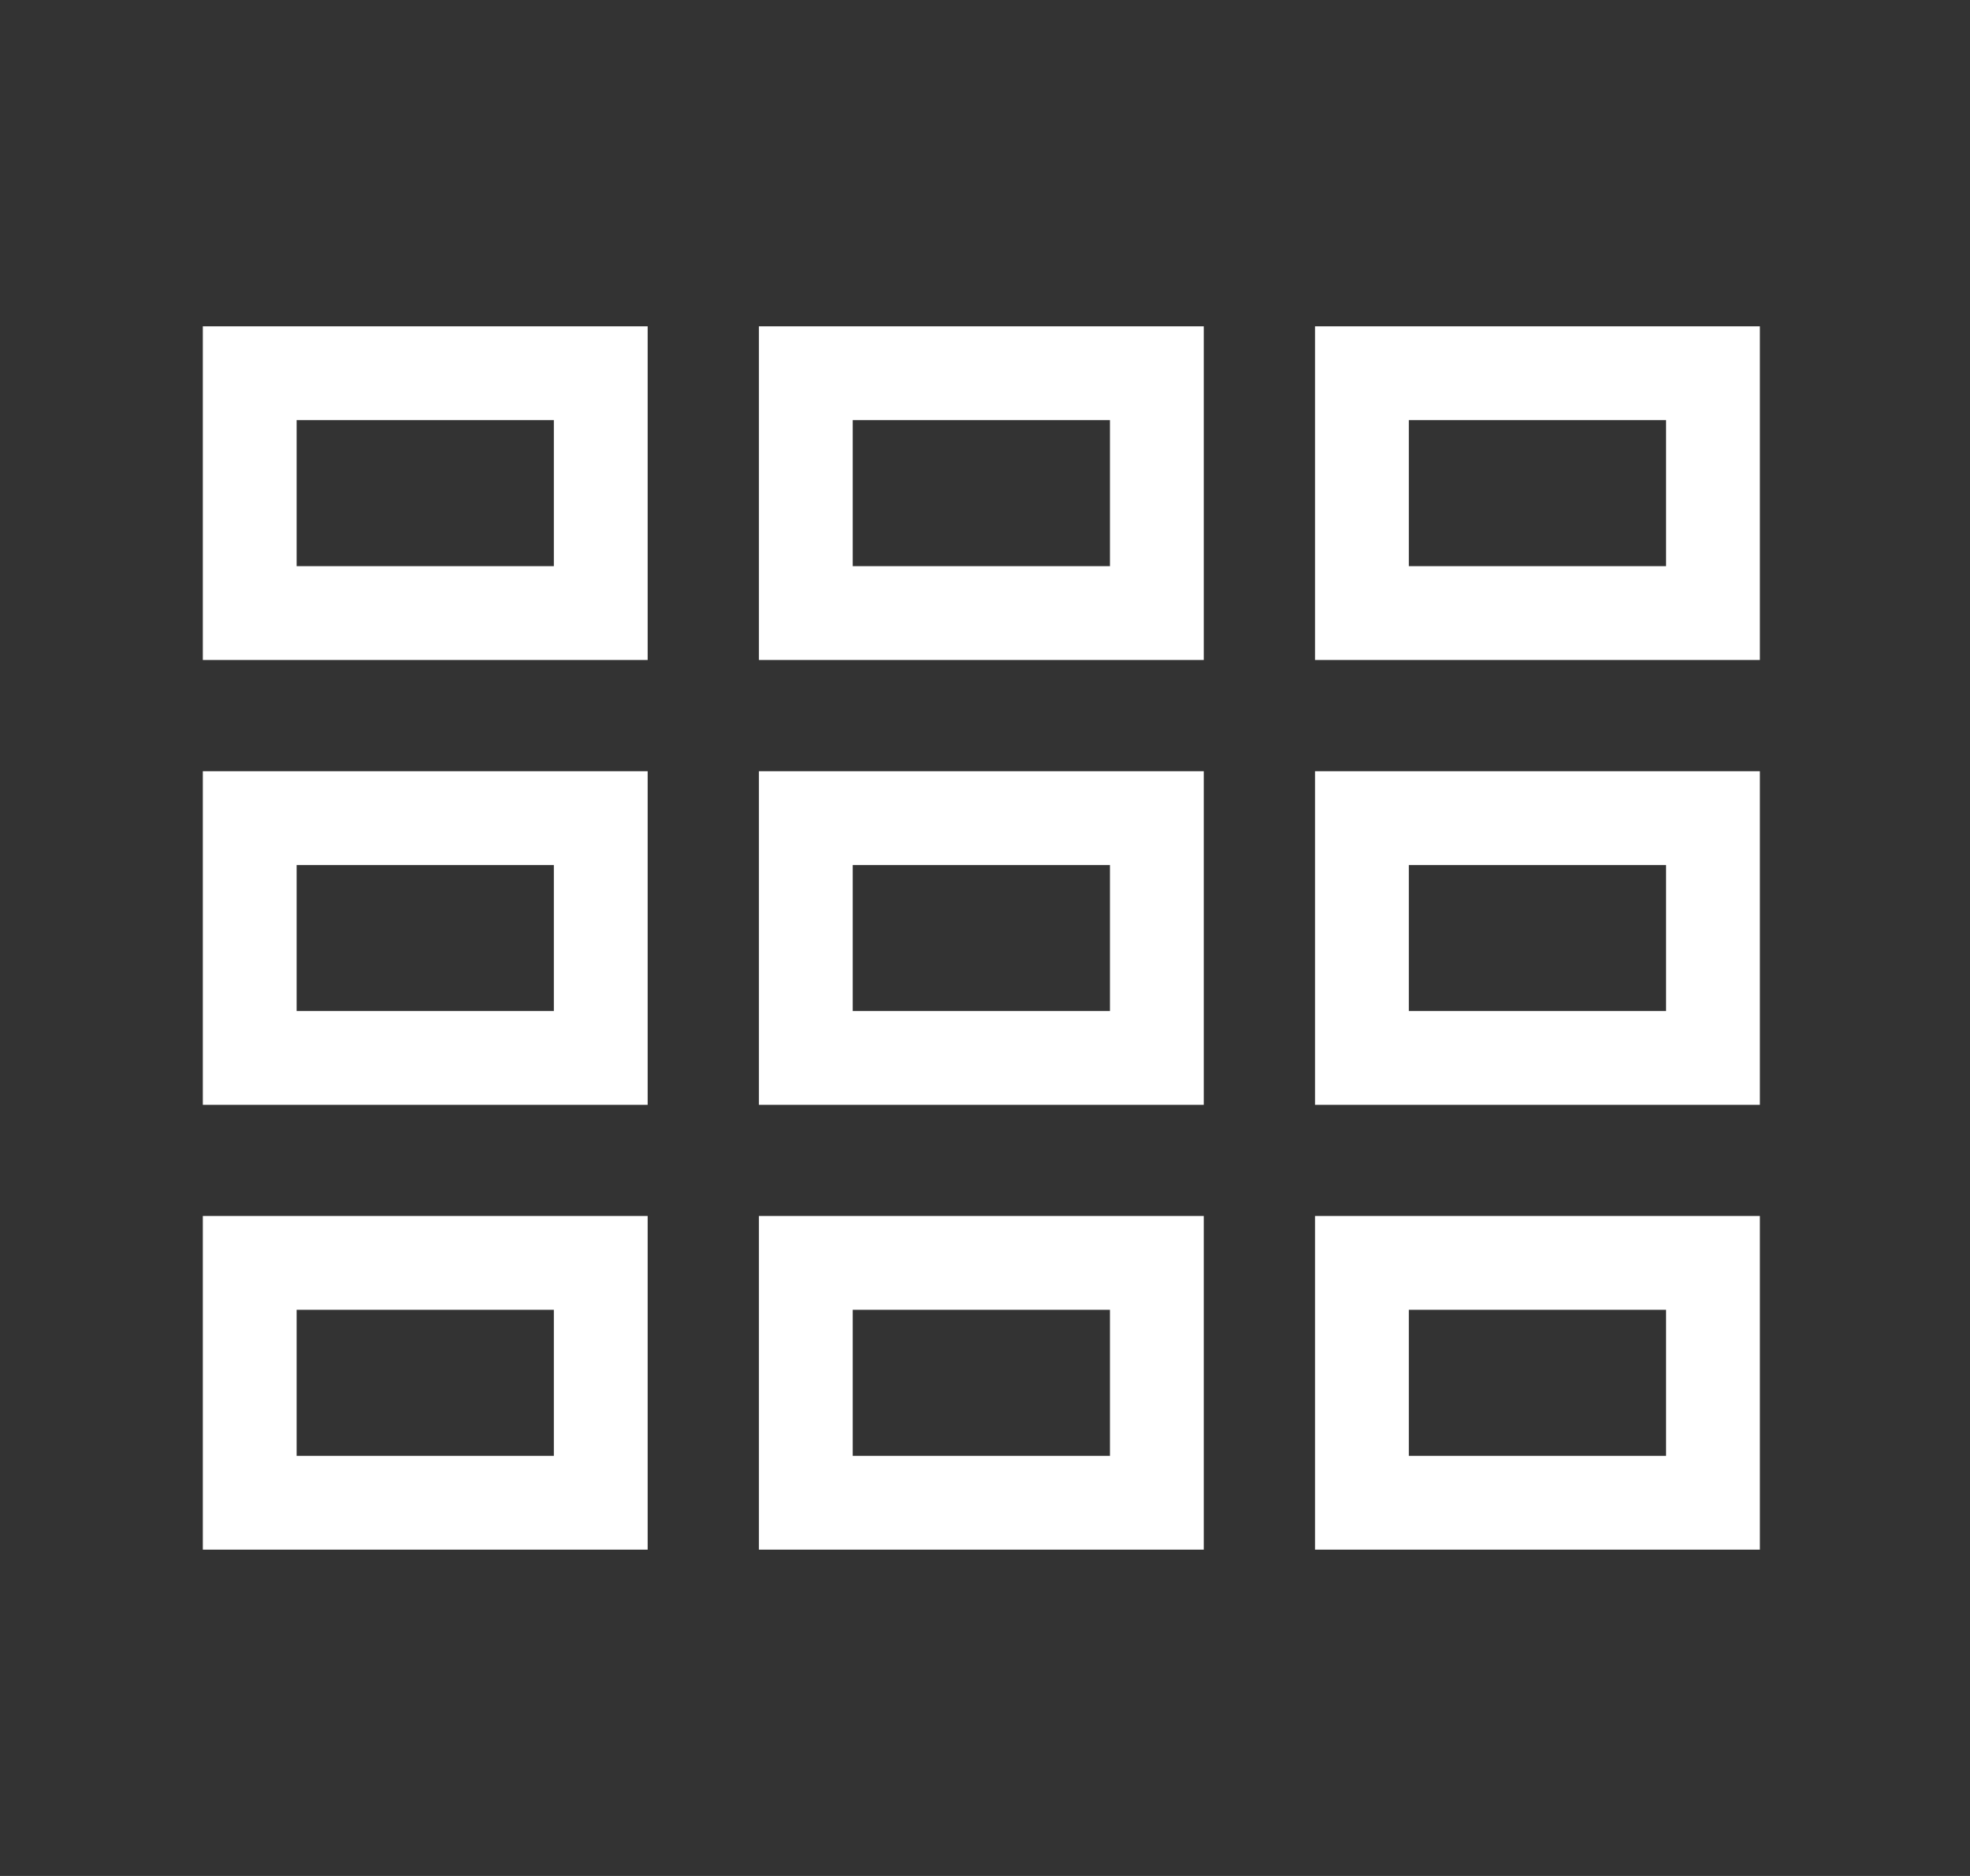 <svg width="21" height="20" viewBox="0 0 21 20" fill="none" xmlns="http://www.w3.org/2000/svg">
<rect x="0" y="0" width="21" height="20" fill="#333333" stroke="none"/>
<rect x="2.662" y="3.979" width="3.742" height="2.557" stroke="white"/>
<rect x="8.59" y="3.979" width="3.742" height="2.557" stroke="white"/>
<rect x="14.518" y="3.979" width="3.742" height="2.557" stroke="white"/>
<rect x="2.662" y="8.722" width="3.742" height="2.557" stroke="white"/>
<rect x="8.59" y="8.722" width="3.742" height="2.557" stroke="white"/>
<rect x="14.518" y="8.722" width="3.742" height="2.557" stroke="white"/>
<rect x="2.662" y="13.464" width="3.742" height="2.557" stroke="white"/>
<rect x="8.59" y="13.464" width="3.742" height="2.557" stroke="white"/>
<rect x="14.518" y="13.464" width="3.742" height="2.557" stroke="white"/>
</svg>
